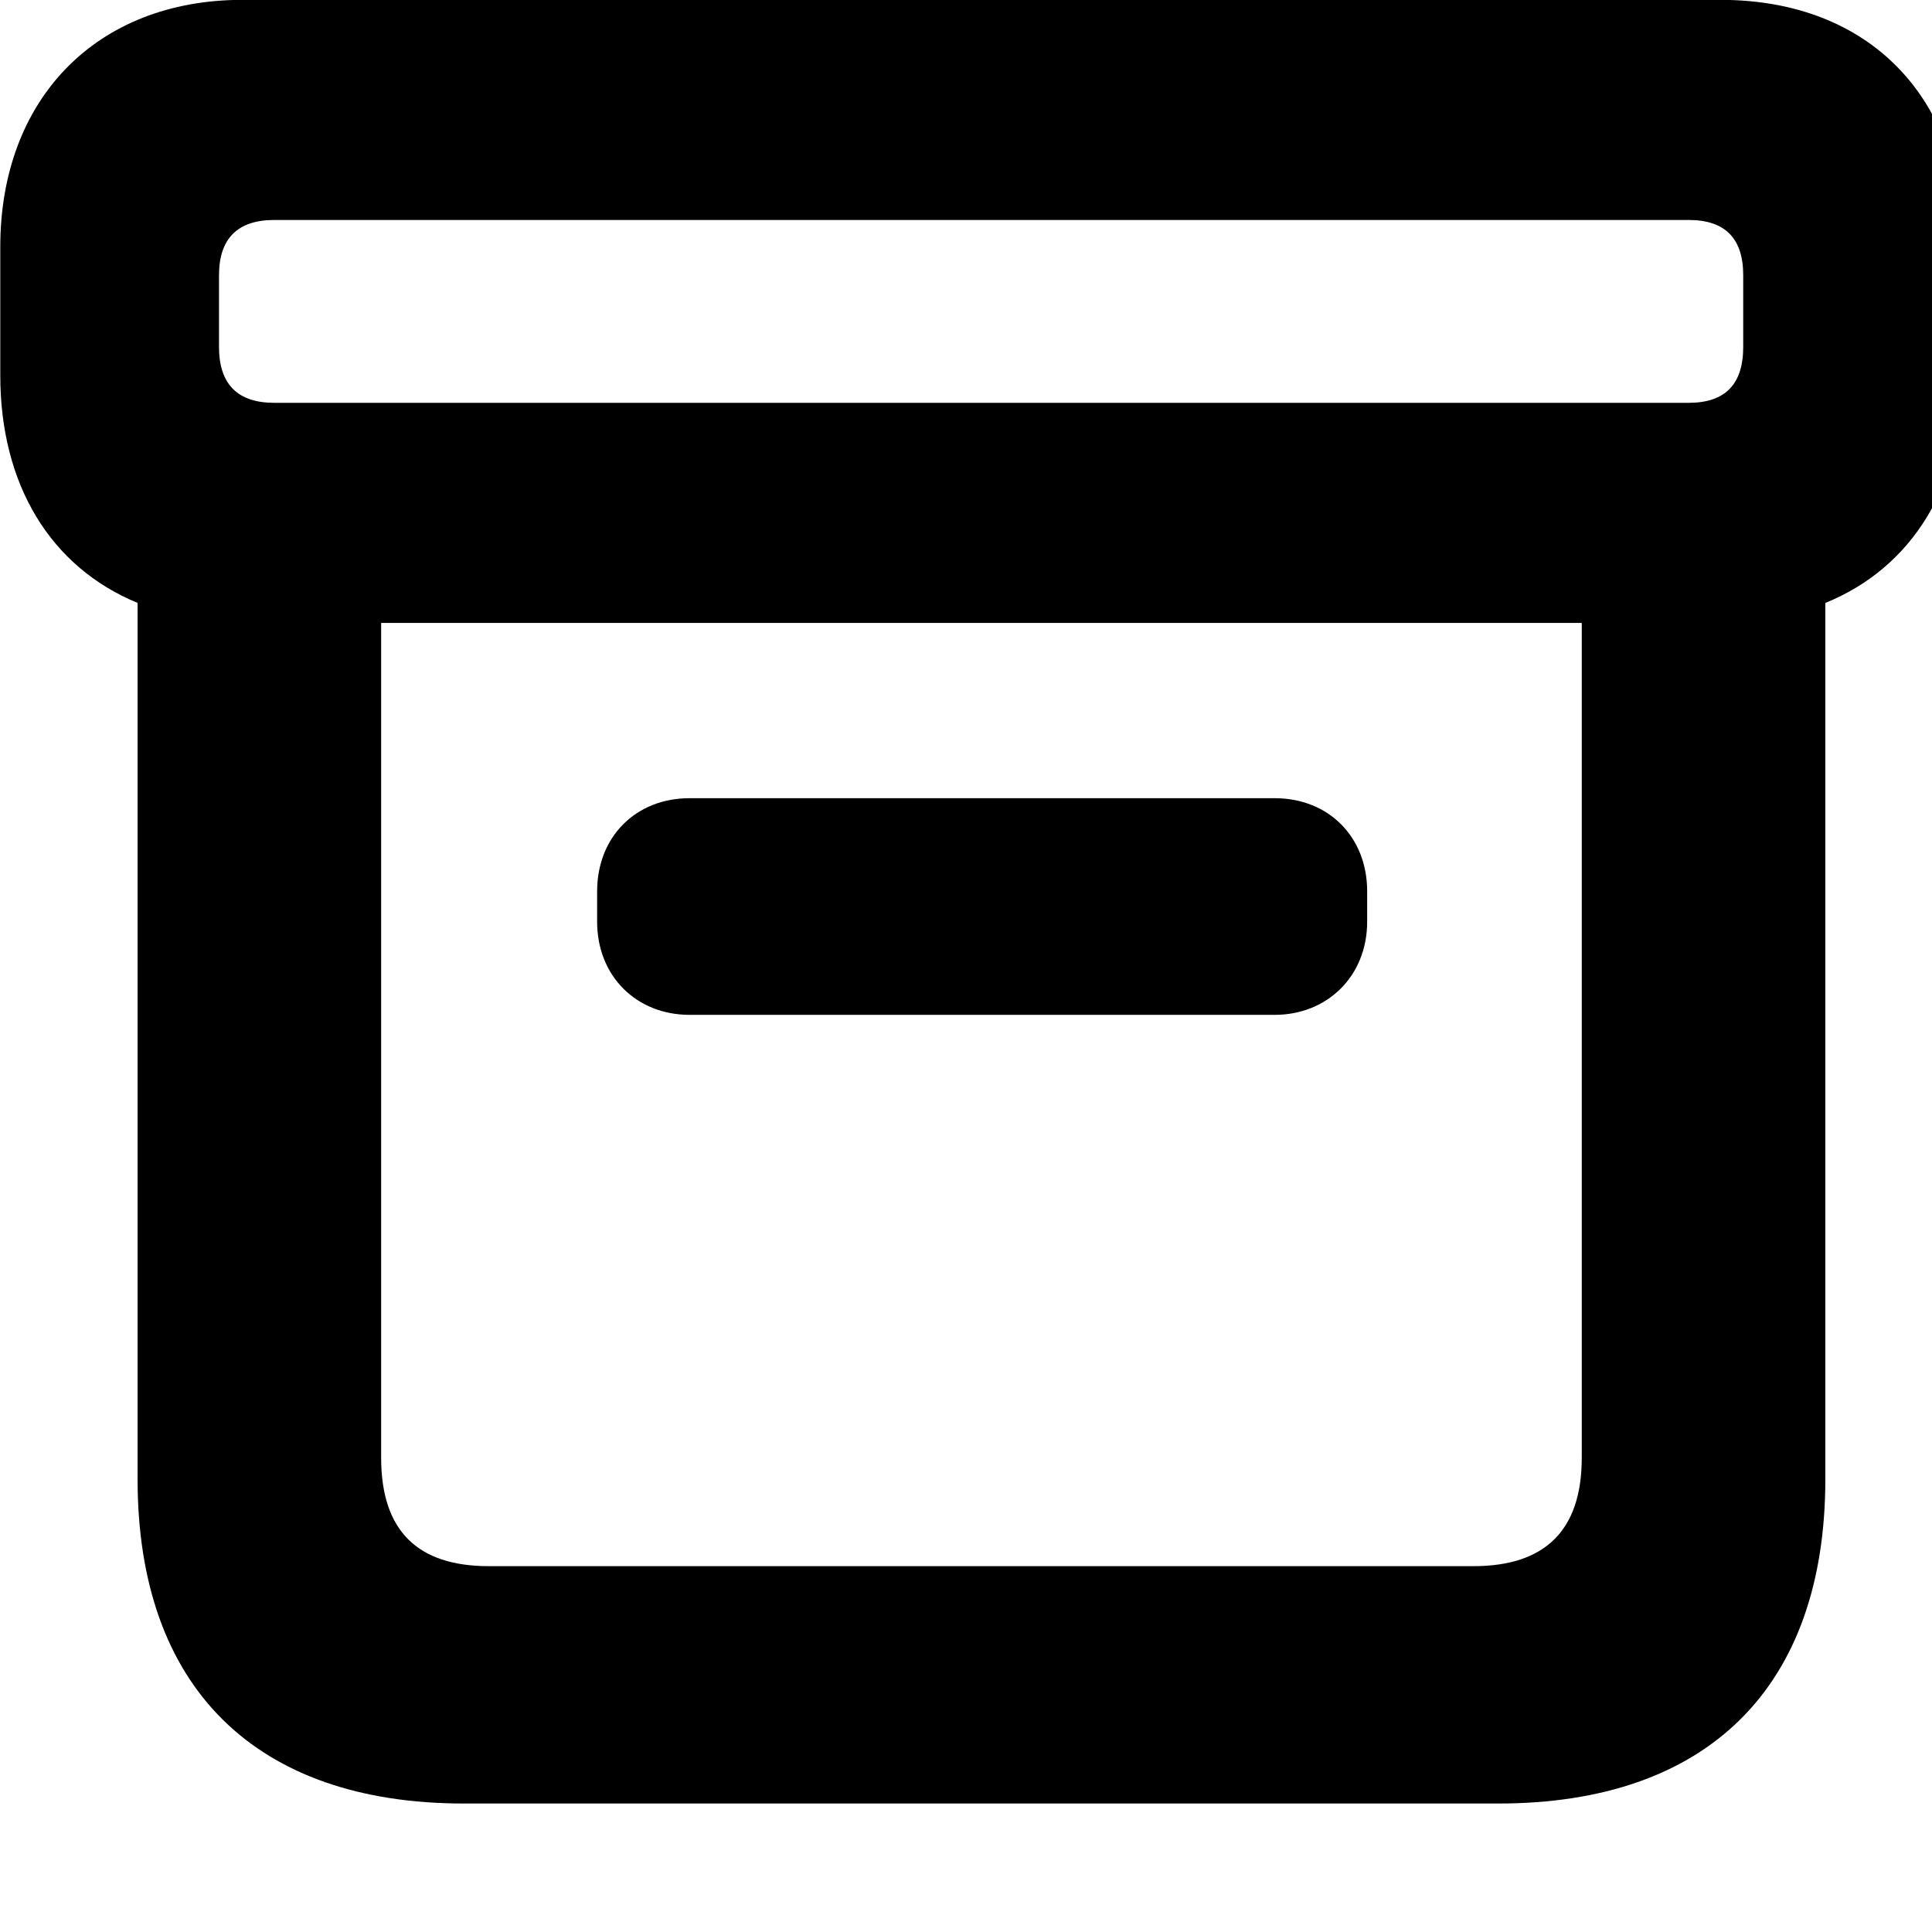 <svg xmlns="http://www.w3.org/2000/svg" viewBox="0 0 28 28" width="28" height="28">
  <path d="M6.724 26.138H21.714C24.744 26.138 26.454 24.458 26.454 21.438V8.738C27.714 8.228 28.454 7.028 28.454 5.438V3.578C28.454 1.438 27.114 -0.002 24.934 -0.002H3.514C1.394 -0.002 0.004 1.438 0.004 3.578V5.438C0.004 7.028 0.734 8.218 1.994 8.738V21.438C1.994 24.458 3.704 26.138 6.724 26.138ZM3.974 5.838C3.444 5.838 3.174 5.568 3.174 5.028V3.988C3.174 3.458 3.444 3.188 3.974 3.188H24.474C25.004 3.188 25.264 3.458 25.264 3.988V5.028C25.264 5.568 25.004 5.838 24.474 5.838ZM7.084 22.698C6.054 22.698 5.524 22.188 5.524 21.128V9.028H22.924V21.128C22.924 22.188 22.384 22.698 21.354 22.698ZM9.994 14.708H18.474C19.234 14.708 19.814 14.148 19.814 13.358V12.918C19.814 12.128 19.254 11.568 18.474 11.568H9.994C9.214 11.568 8.654 12.128 8.654 12.918V13.358C8.654 14.148 9.224 14.708 9.994 14.708Z" />
</svg>